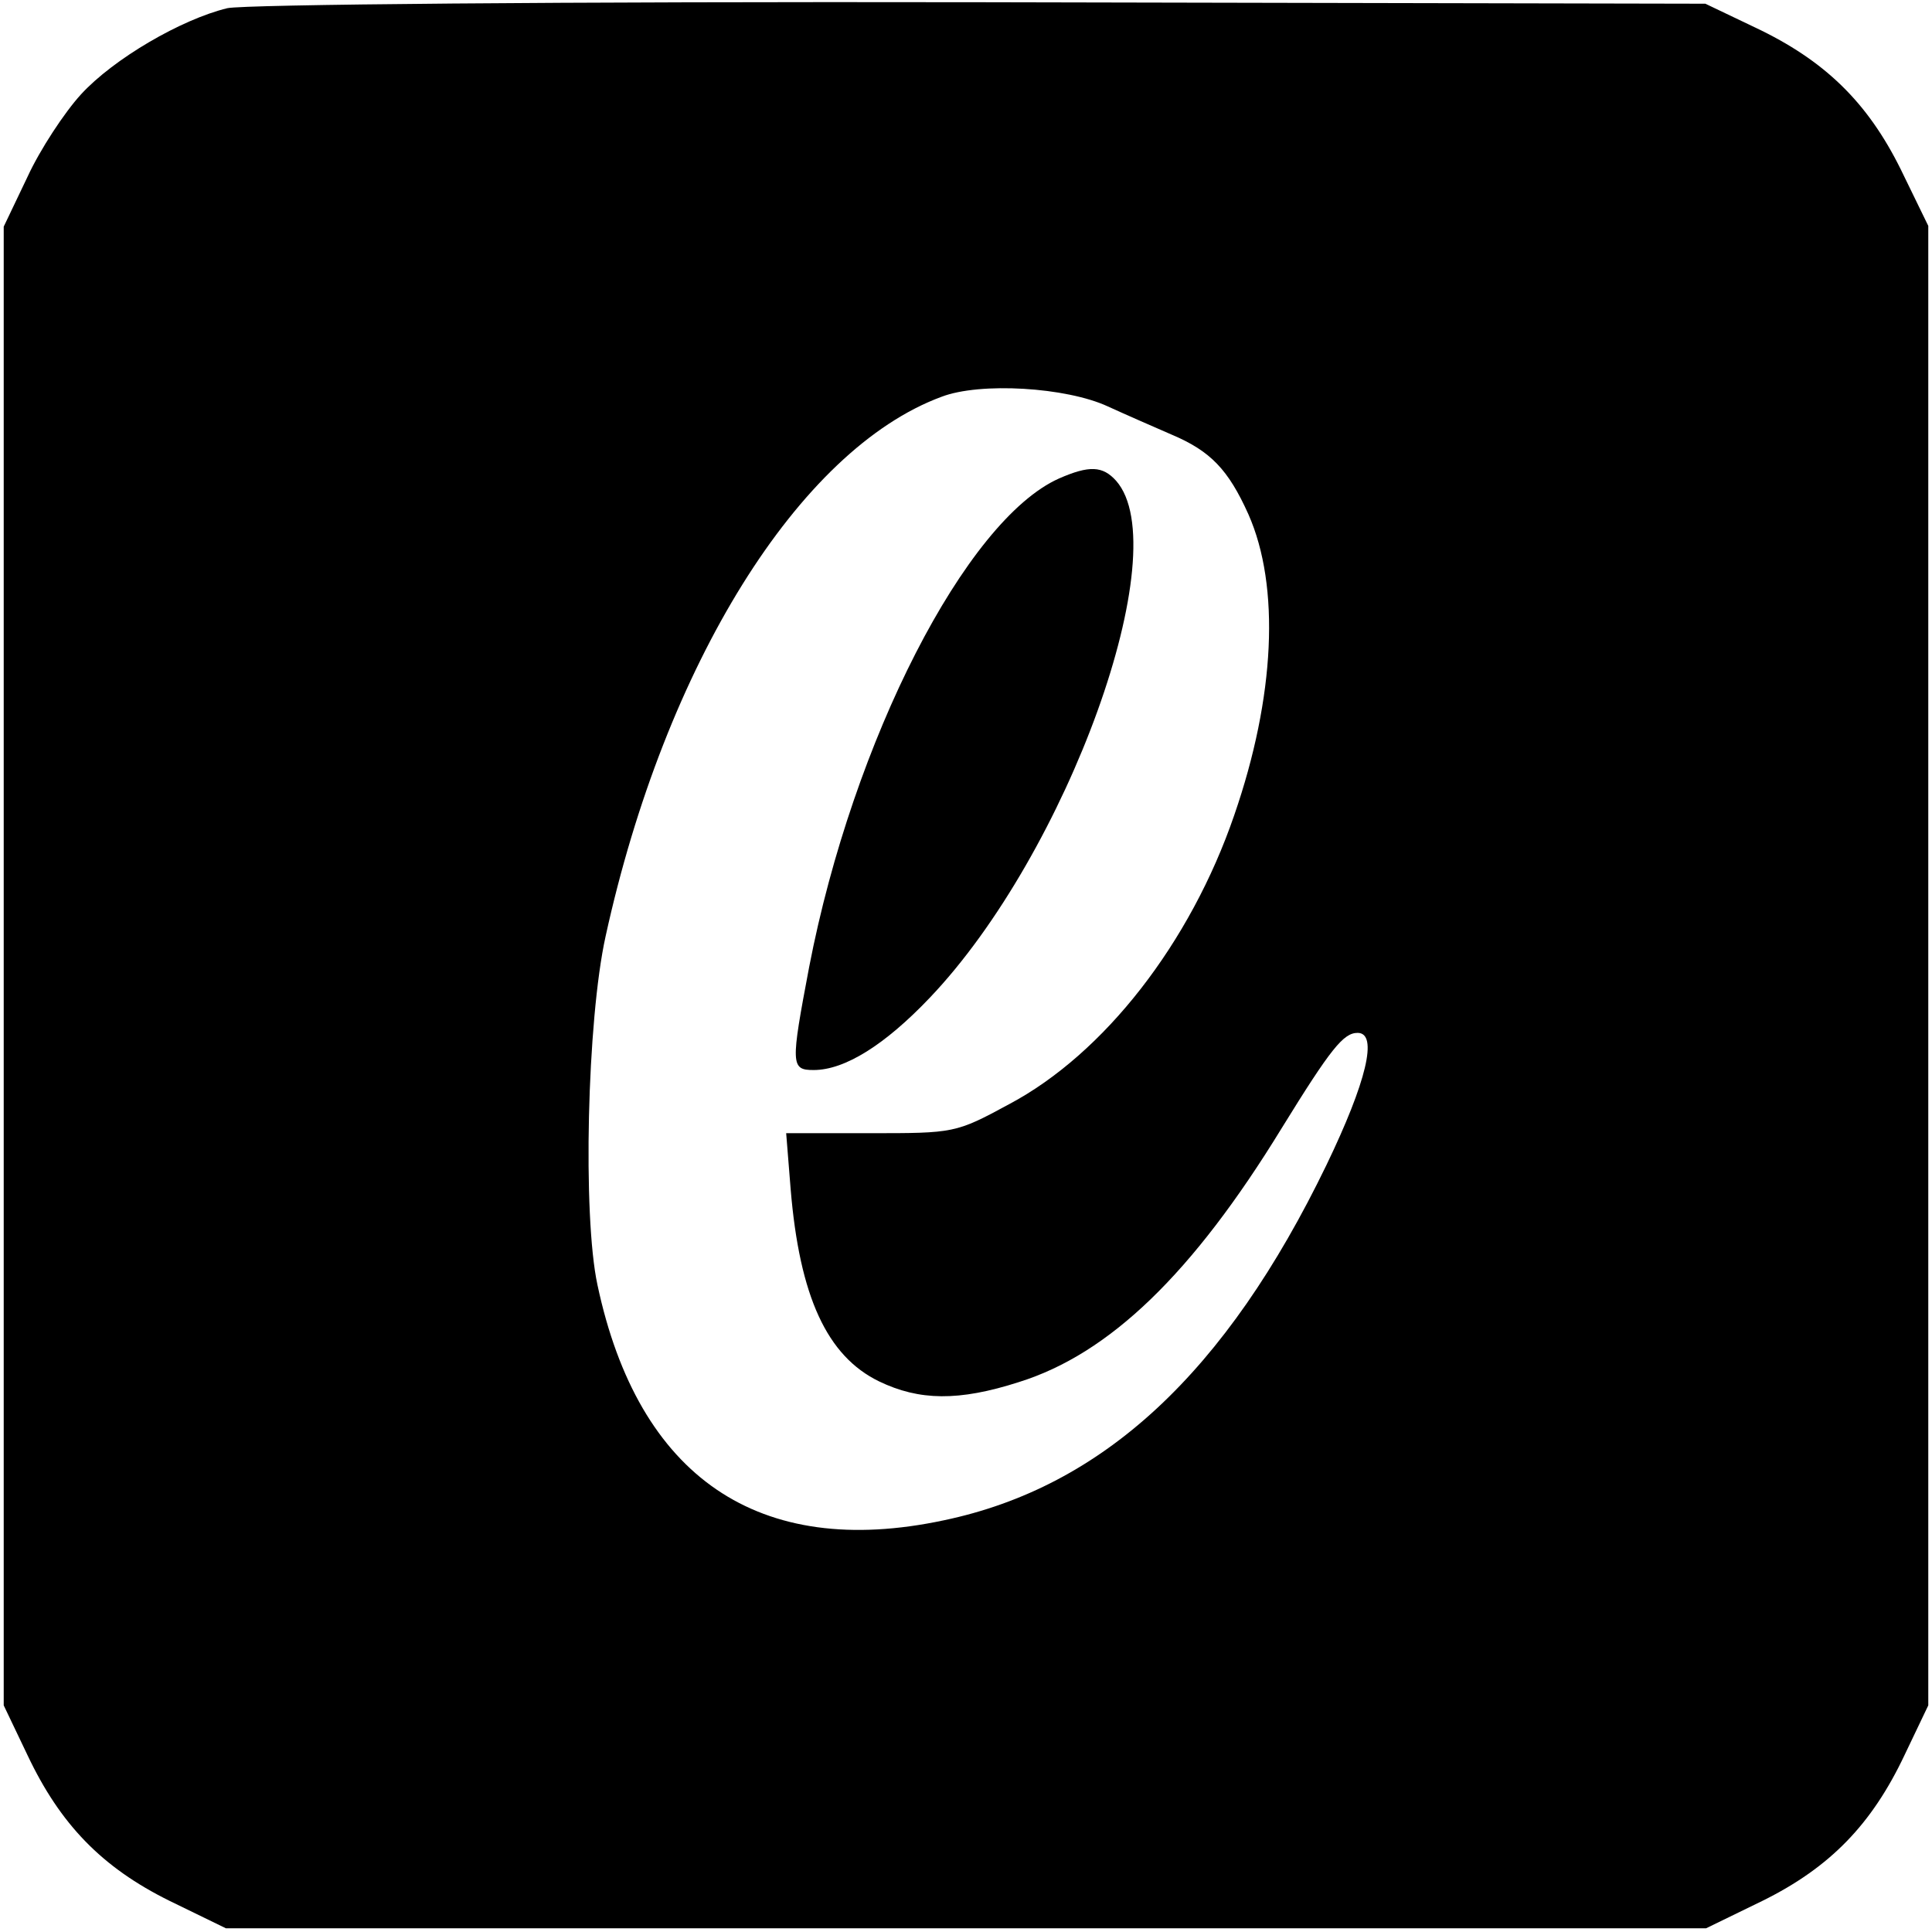 <?xml version="1.0" standalone="no"?>
<!DOCTYPE svg PUBLIC "-//W3C//DTD SVG 20010904//EN"
 "http://www.w3.org/TR/2001/REC-SVG-20010904/DTD/svg10.dtd">
<svg version="1.0" xmlns="http://www.w3.org/2000/svg"
 width="260pt" height="260pt" viewBox="0 0 260 260"
 preserveAspectRatio="xMidYMid meet">
<g transform="translate(0,260) scale(0.1,-0.1)"
fill="#000000" stroke="none">
<path d="M306 2589 c-62 -15 -153 -68 -197 -116 -22 -24 -55 -74 -72 -111
l-32 -67 0 -995 0 -995 32 -67 c44 -93 100 -151 191 -196 l76 -37 996 0 996 0
76 37 c91 45 147 103 191 196 l32 67 0 996 0 995 -37 76 c-45 91 -103 147
-196 191 l-67 32 -975 2 c-568 1 -991 -3 -1014 -8z m1185 -536 c24 -11 63 -28
86 -38 52 -22 76 -47 103 -107 43 -97 36 -246 -19 -405 -59 -172 -175 -321
-303 -389 -72 -39 -74 -39 -187 -39 l-113 0 6 -75 c12 -145 49 -225 119 -259
54 -26 107 -27 188 -1 122 38 234 146 354 342 66 107 83 128 102 128 28 0 12
-66 -42 -178 -135 -279 -300 -433 -515 -478 -249 -53 -411 58 -466 317 -20 93
-14 356 11 469 80 365 260 655 452 726 52 20 168 13 224 -13z"/>
<path d="M1425 1956 c-125 -56 -277 -352 -336 -657 -25 -132 -25 -139 6 -139
42 0 96 34 156 97 186 195 333 603 251 696 -18 20 -36 21 -77 3z"/>
</g>
</svg>
